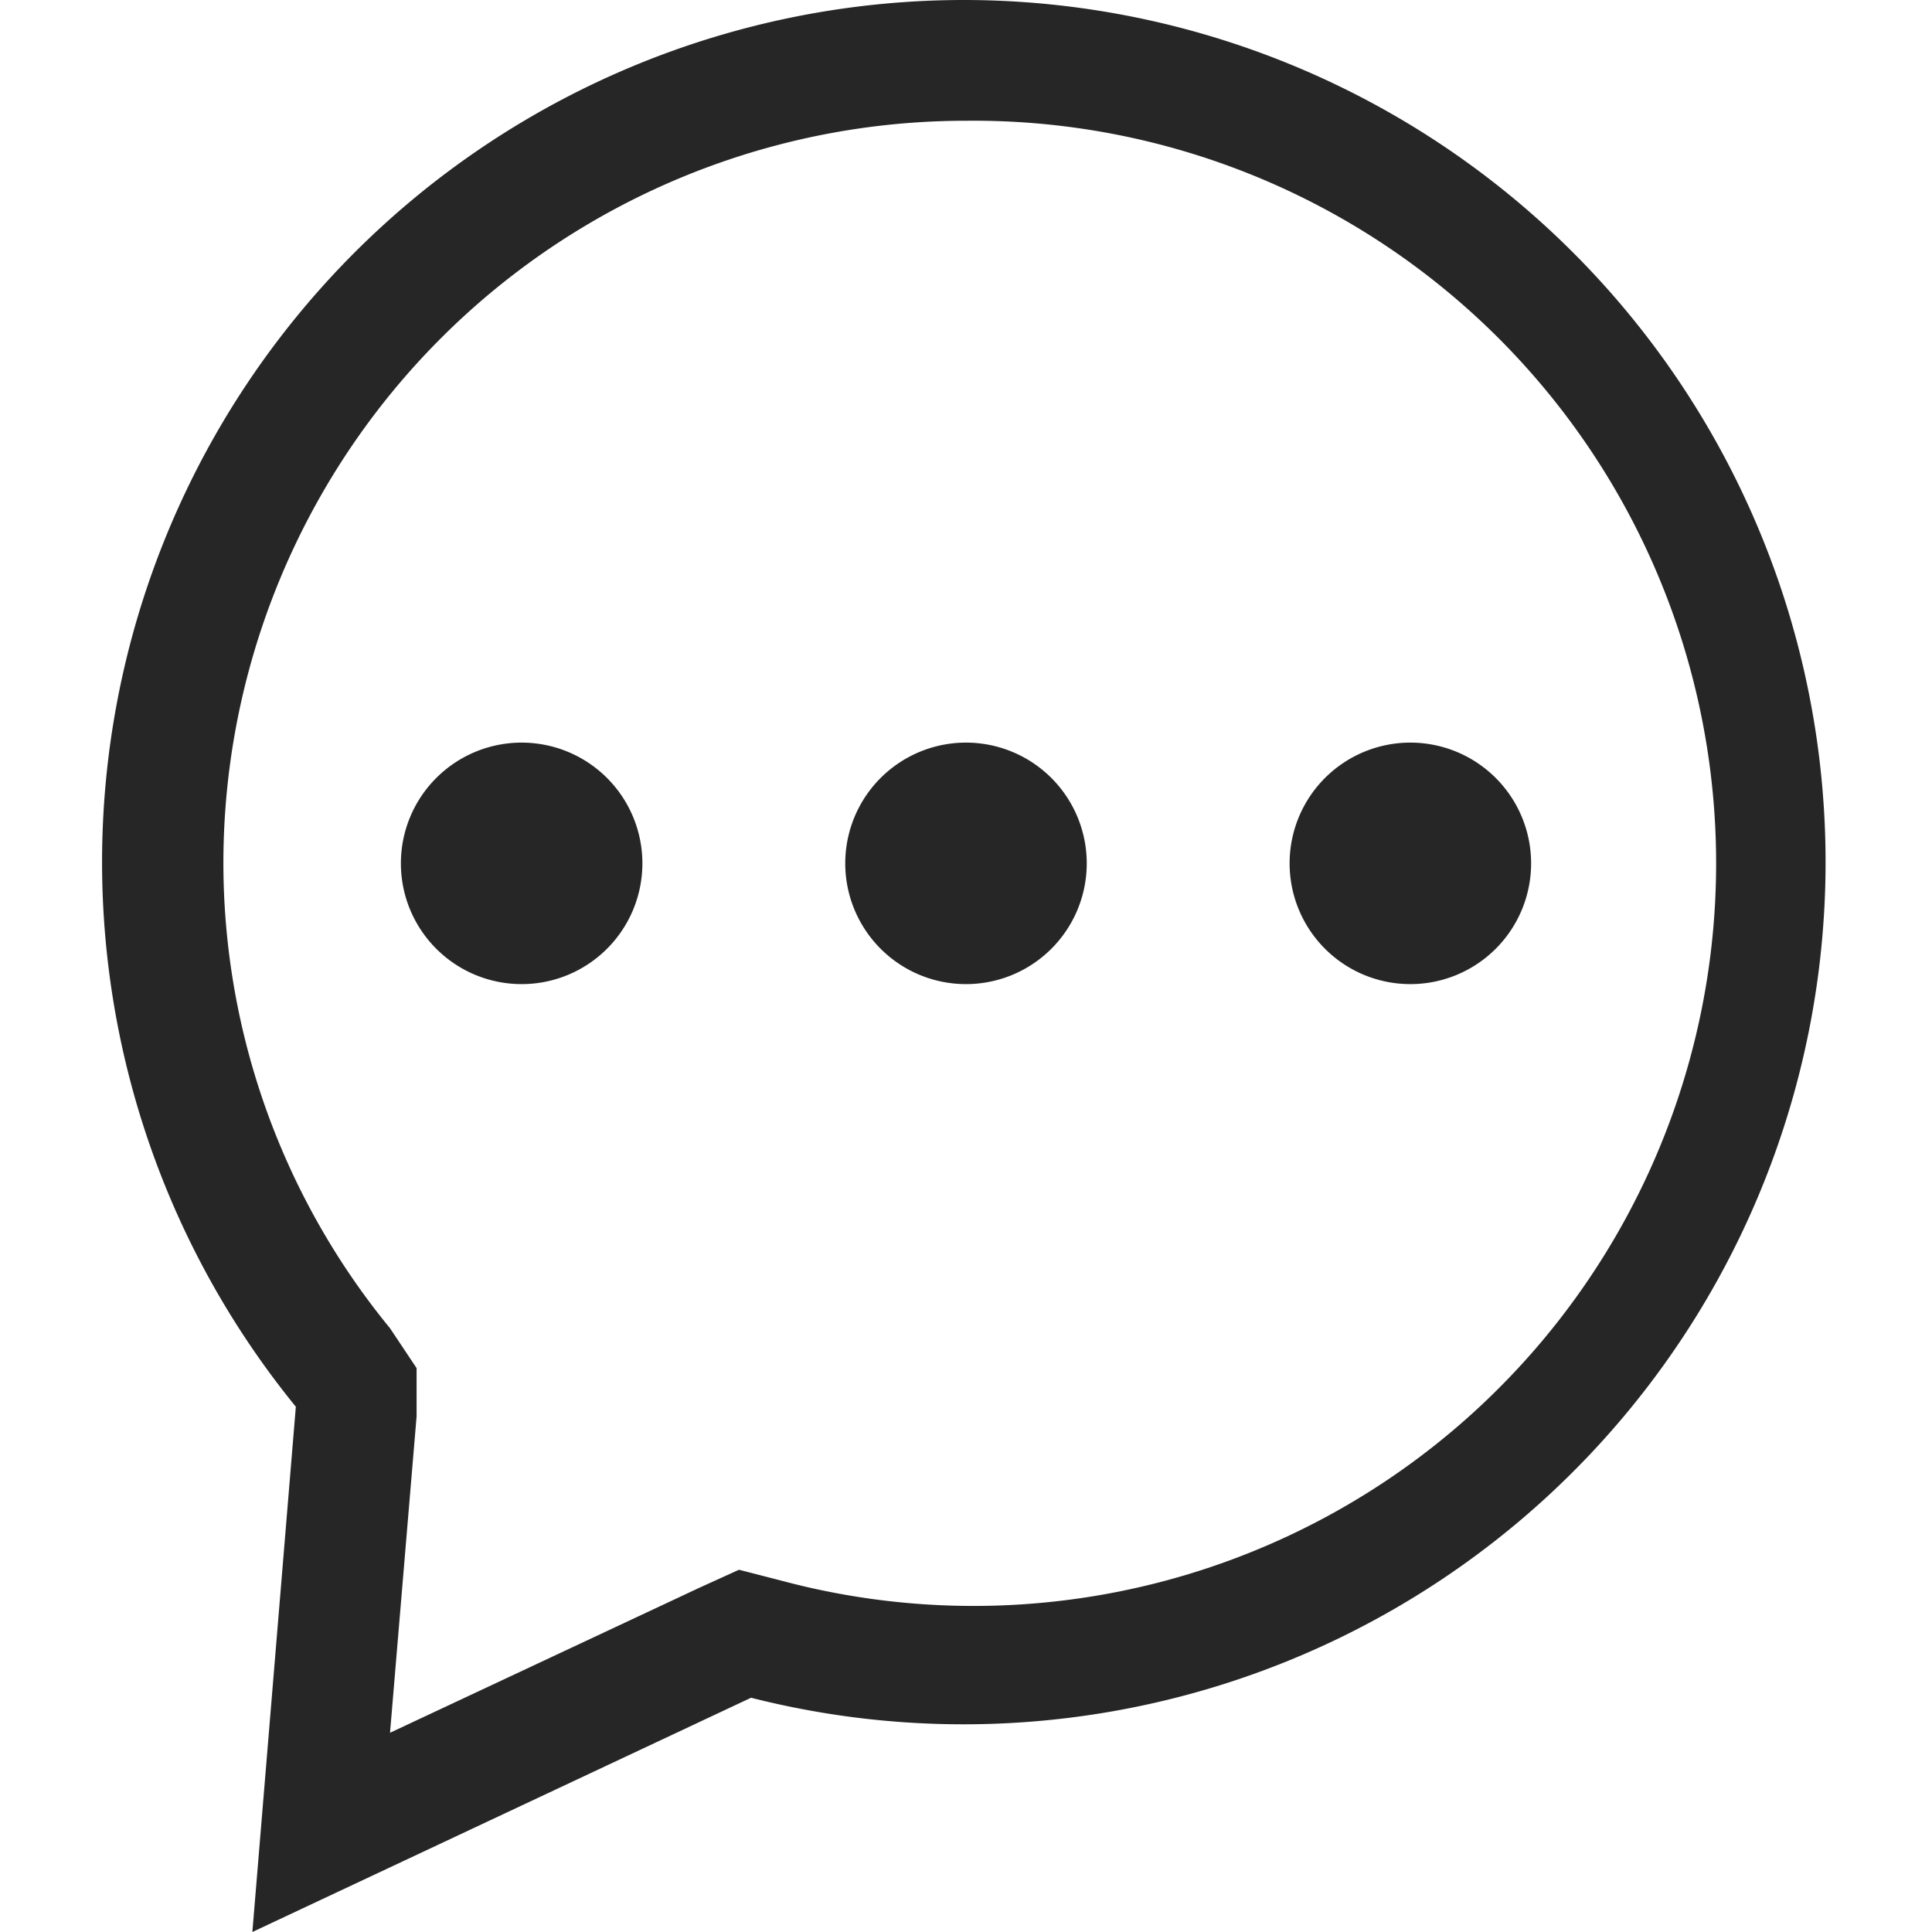 <svg id="Слой_1" data-name="Слой 1" xmlns="http://www.w3.org/2000/svg" viewBox="0 0 16 16"><defs><style>.cls-1{fill:#262626;}</style></defs><title>help</title><path class="cls-1" d="M8,1A6.15,6.15,0,1,1,6.47,13.09L6.12,13l-.33.15-2.56,1.2.22-2.62,0-.4L3.23,11A6.08,6.08,0,0,1,1.85,7.15,6.15,6.15,0,0,1,8,1M8,0A7.14,7.14,0,0,0,2.45,11.65L2.09,16l4.13-1.94A7.14,7.14,0,1,0,8,0Z"/><path class="cls-1" d="M8,6.15a1,1,0,1,0,1,1,1,1,0,0,0-1-1Z"/><path class="cls-1" d="M4.32,6.15a1,1,0,1,0,1,1,1,1,0,0,0-1-1Z"/><path class="cls-1" d="M11.68,6.15a1,1,0,1,0,1,1,1,1,0,0,0-1-1Z"/></svg>